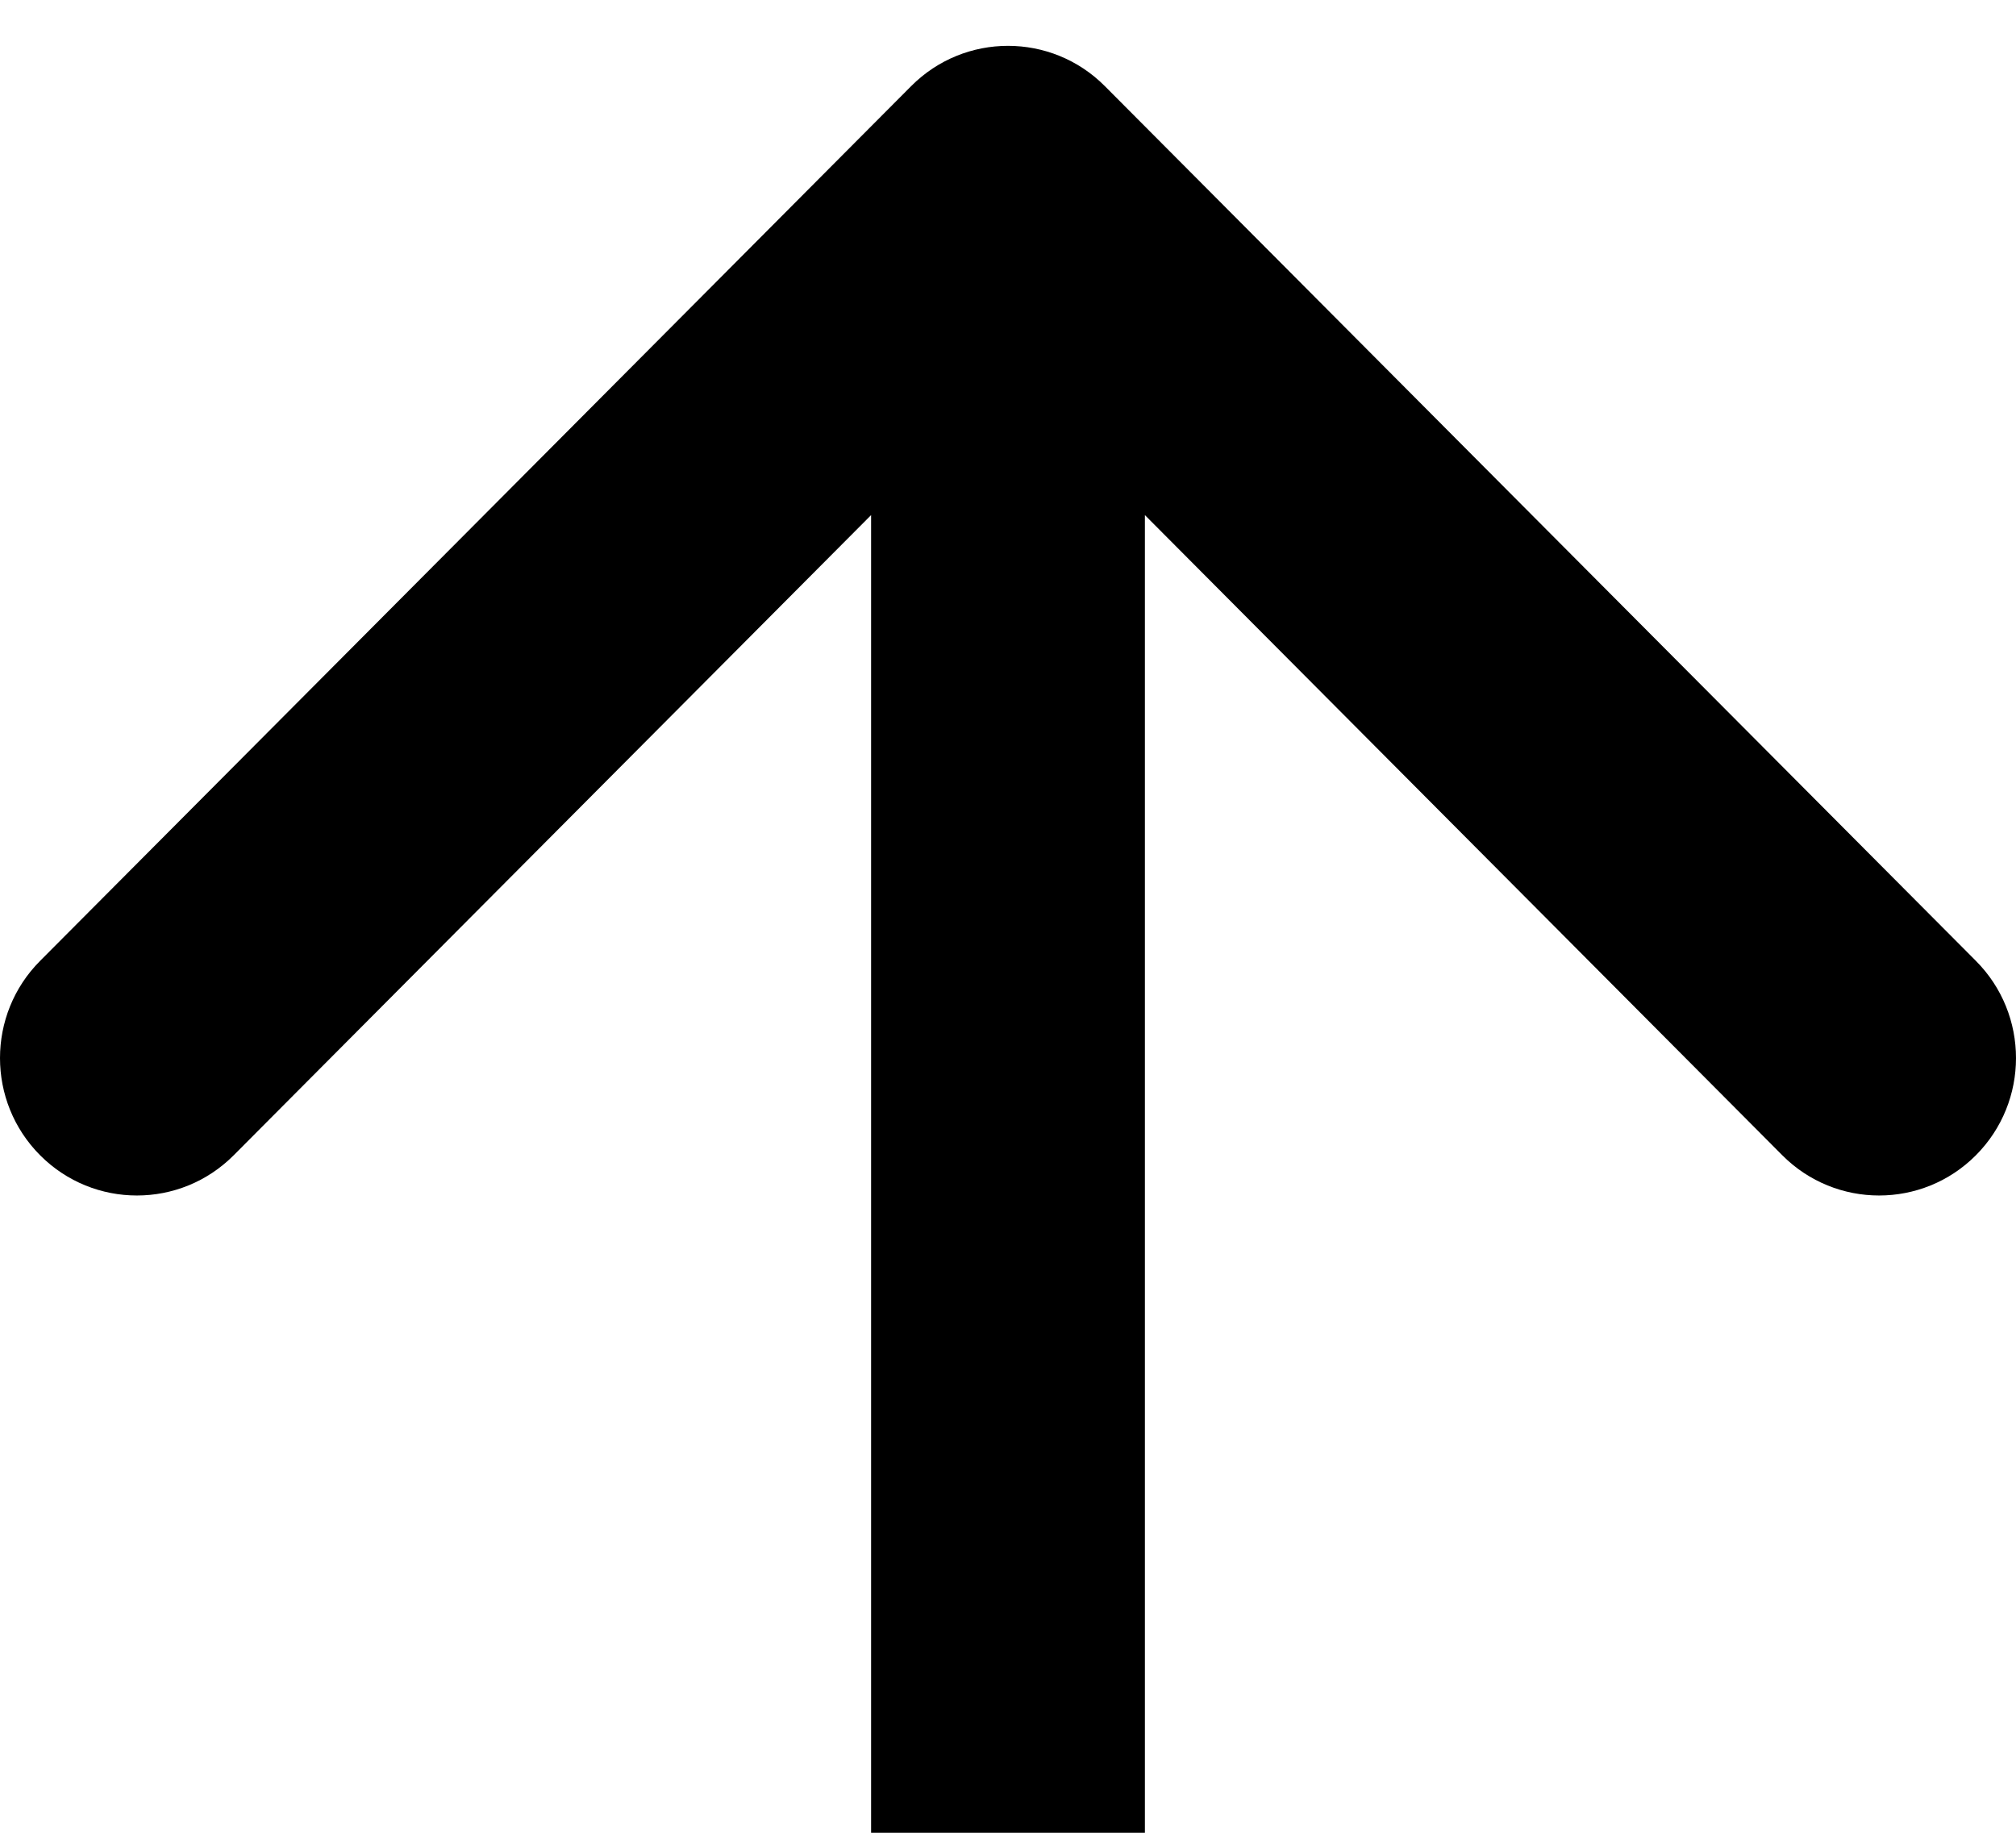 <svg width="22" height="20" viewBox="0 0 22 20" xmlns="http://www.w3.org/2000/svg">
    <path fill-rule="evenodd" clip-rule="evenodd"
        d="M0.438 10.485L9.944 0.939C10.527 0.354 11.473 0.354 12.056 0.939L21.562 10.485C22.146 11.071 22.146 12.021 21.562 12.607C20.979 13.192 20.033 13.192 19.45 12.607L12.494 5.621L12.494 20L9.506 20L9.506 5.621L2.55 12.607C1.967 13.192 1.021 13.192 0.438 12.607C-0.146 12.021 -0.146 11.071 0.438 10.485Z" />
</svg>